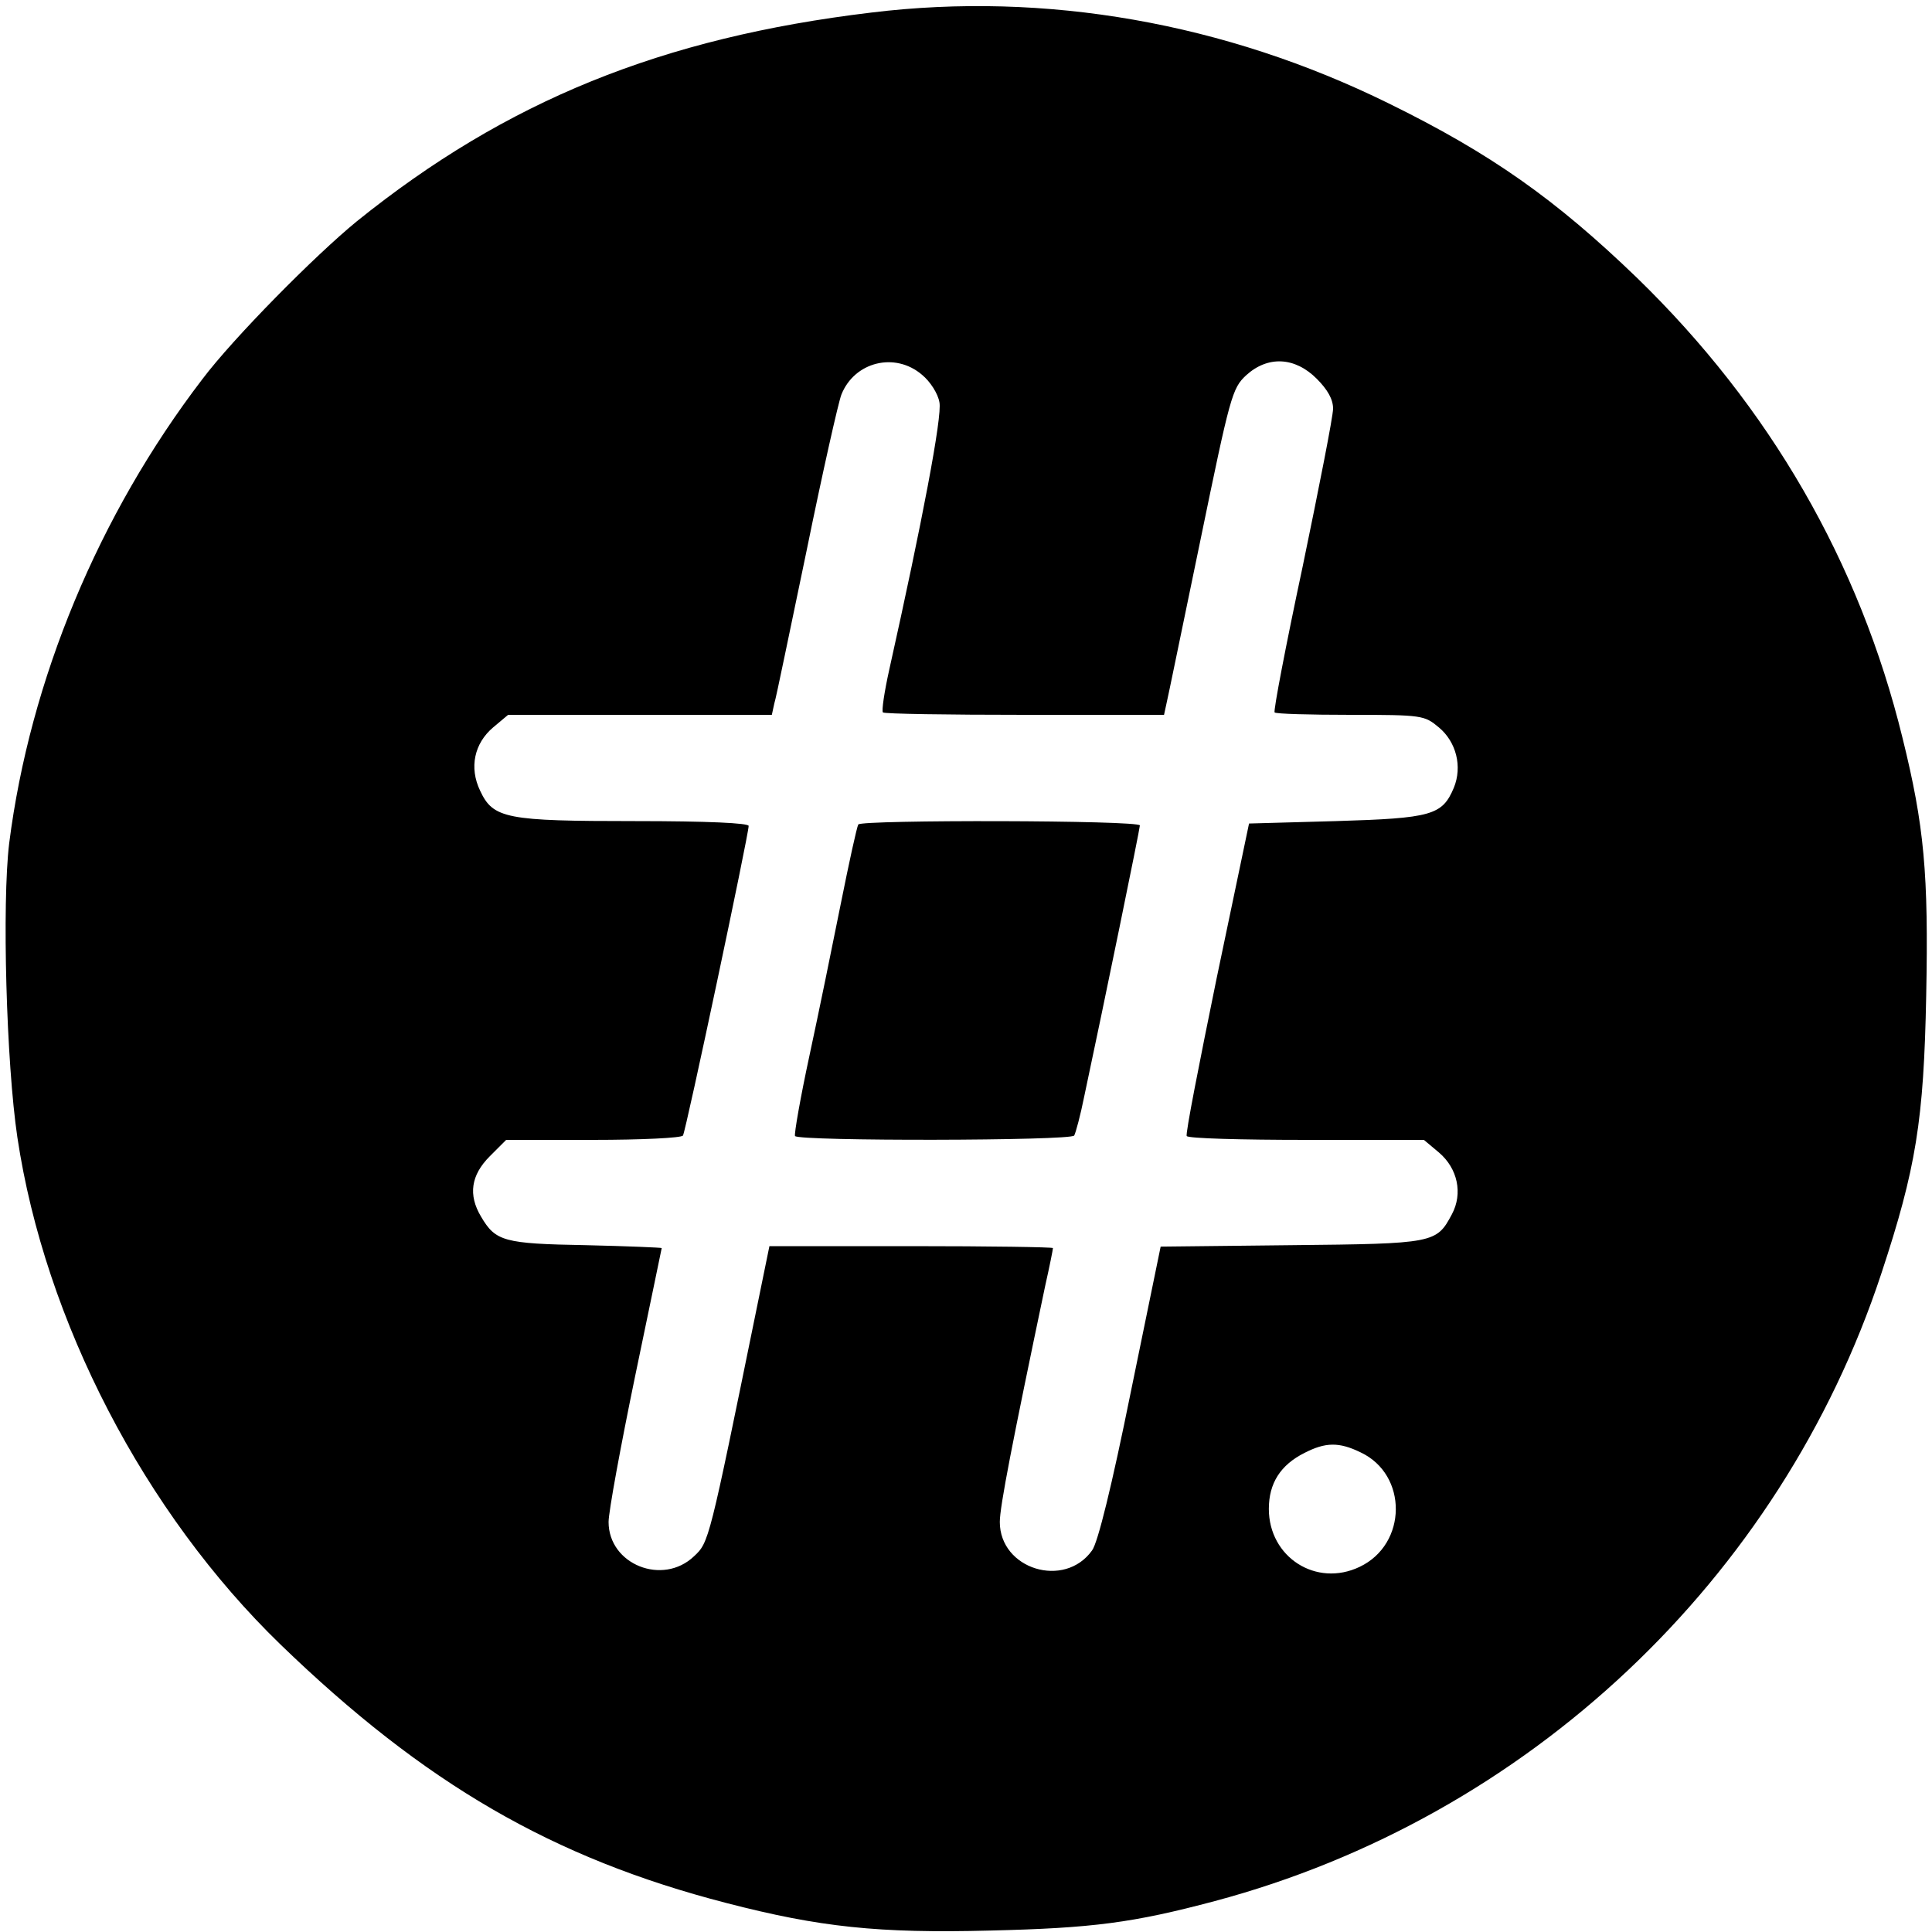 <?xml version="1.0" standalone="no"?>
<!DOCTYPE svg PUBLIC "-//W3C//DTD SVG 20010904//EN"
 "http://www.w3.org/TR/2001/REC-SVG-20010904/DTD/svg10.dtd">
<svg version="1.0" xmlns="http://www.w3.org/2000/svg"
 width="400pt" height="400pt" viewBox="0 0 400 400"
 preserveAspectRatio="xMidYMid meet">

<g transform="translate(0,400) scale(0.1,-0.1)"
fill="#000000" stroke="none">
<path d="M1804 3974 c-434 -52 -756 -183 -1065 -432 -87 -71 -256 -242 -320
-327 -215 -281 -357 -623 -400 -961 -15 -124 -6 -455 17 -609 57 -380 263
-777 545 -1050 298 -288 563 -442 923 -535 193 -50 315 -63 546 -57 212 5 296
16 465 61 648 173 1171 666 1380 1299 72 218 88 317 93 576 5 252 -4 351 -49
533 -89 364 -275 686 -550 953 -168 162 -302 257 -514 361 -339 167 -711 232
-1071 188z m105 -750 c17 -14 33 -39 36 -57 6 -29 -36 -249 -104 -554 -10 -45
-16 -85 -13 -88 3 -3 135 -5 293 -5 l289 0 5 23 c3 12 34 164 70 337 62 301
66 316 95 343 45 41 101 38 146 -7 23 -23 34 -43 34 -62 0 -16 -29 -163 -63
-327 -35 -164 -61 -300 -58 -302 2 -3 73 -5 157 -5 149 0 153 -1 183 -26 36
-30 49 -81 31 -125 -24 -57 -46 -63 -244 -69 l-180 -5 -67 -320 c-36 -176 -65
-323 -62 -327 2 -5 114 -8 248 -8 l243 0 31 -26 c39 -33 50 -85 27 -128 -32
-60 -36 -61 -332 -64 l-271 -3 -62 -302 c-39 -193 -68 -311 -80 -327 -57 -80
-191 -39 -191 59 0 32 26 165 94 489 9 40 16 75 16 78 0 2 -132 4 -293 4
l-294 0 -27 -132 c-98 -480 -98 -481 -129 -510 -65 -62 -177 -17 -177 71 0 21
25 157 55 302 30 145 55 264 55 265 0 1 -71 4 -157 6 -170 3 -187 8 -217 59
-27 45 -21 86 18 125 l34 34 180 0 c100 0 183 4 186 9 6 9 136 623 136 641 0
6 -85 10 -235 10 -267 0 -294 5 -321 63 -23 48 -12 98 27 131 l31 26 273 0
273 0 5 23 c4 12 33 155 67 317 33 162 66 308 72 323 27 68 111 89 167 41z
m908 -2231 c98 -46 97 -190 -2 -237 -90 -43 -188 20 -188 120 0 53 24 91 74
116 43 22 71 23 116 1z"/>
<path d="M1777 2293 c-3 -5 -19 -78 -36 -163 -17 -85 -46 -227 -65 -315 -19
-88 -32 -163 -30 -167 7 -11 572 -10 578 1 3 5 13 42 21 82 40 187 115 553
115 560 0 11 -577 12 -583 2z"/>
</g>
</svg>
